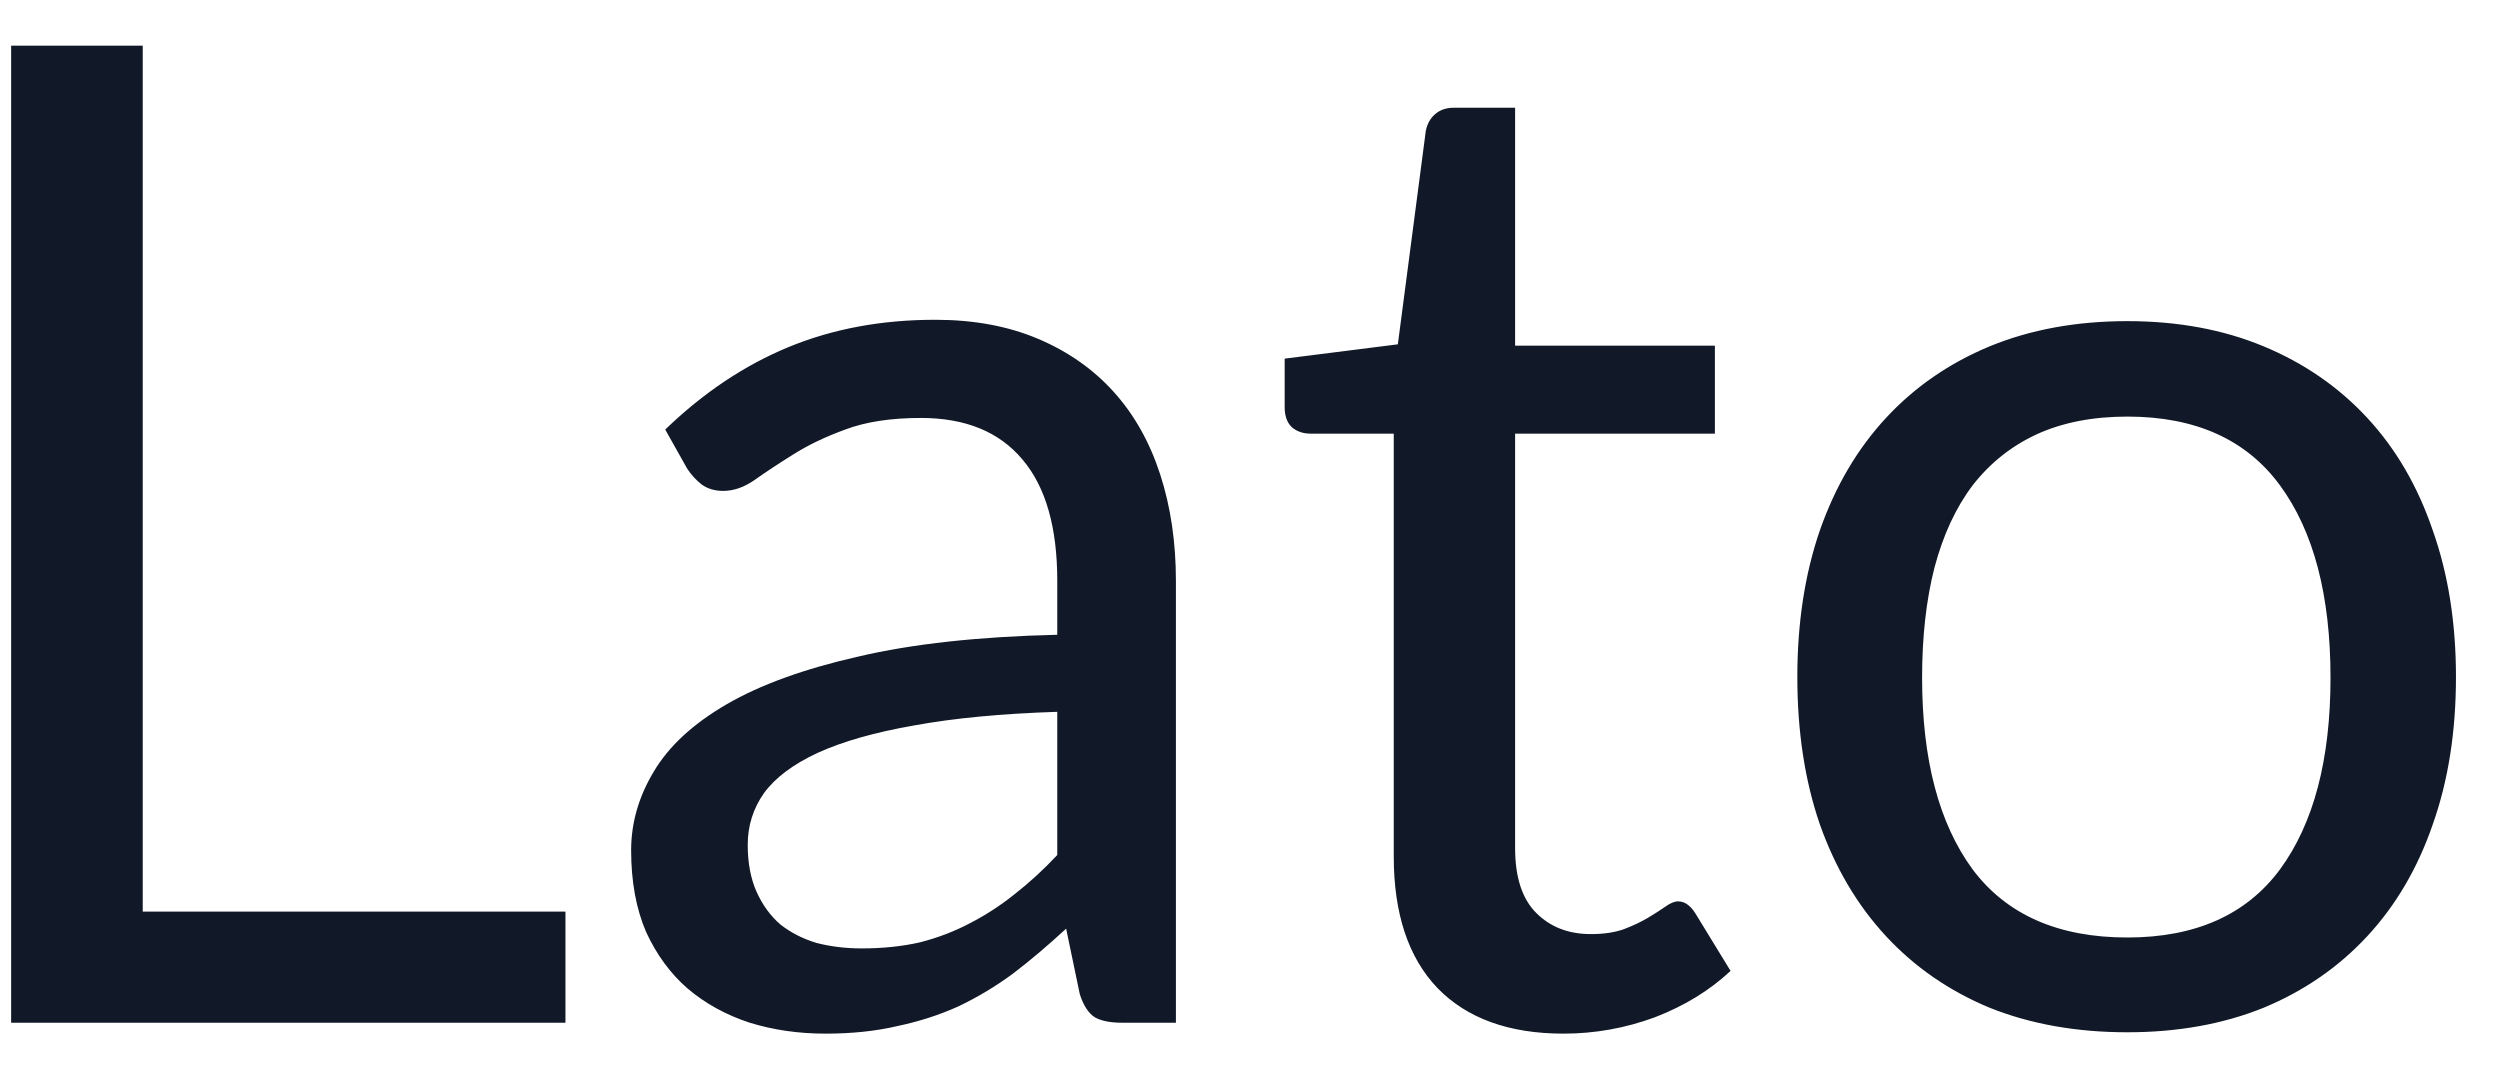 <svg width="44" height="19" viewBox="0 0 44 19" fill="none" xmlns="http://www.w3.org/2000/svg">
<path d="M9.952 16.044V18H0.196V0.804H2.512V16.044H9.952ZM18.608 12.528C17.624 12.56 16.784 12.64 16.088 12.768C15.4 12.888 14.836 13.048 14.396 13.248C13.964 13.448 13.648 13.684 13.448 13.956C13.256 14.228 13.16 14.532 13.16 14.868C13.16 15.188 13.212 15.464 13.316 15.696C13.42 15.928 13.56 16.12 13.736 16.272C13.92 16.416 14.132 16.524 14.372 16.596C14.62 16.66 14.884 16.692 15.164 16.692C15.54 16.692 15.884 16.656 16.196 16.584C16.508 16.504 16.8 16.392 17.072 16.248C17.352 16.104 17.616 15.932 17.864 15.732C18.12 15.532 18.368 15.304 18.608 15.048V12.528ZM11.708 7.56C12.38 6.912 13.104 6.428 13.88 6.108C14.656 5.788 15.516 5.628 16.46 5.628C17.14 5.628 17.744 5.74 18.272 5.964C18.8 6.188 19.244 6.5 19.604 6.9C19.964 7.3 20.236 7.784 20.42 8.352C20.604 8.92 20.696 9.544 20.696 10.224V18H19.748C19.54 18 19.38 17.968 19.268 17.904C19.156 17.832 19.068 17.696 19.004 17.496L18.764 16.344C18.444 16.64 18.132 16.904 17.828 17.136C17.524 17.36 17.204 17.552 16.868 17.712C16.532 17.864 16.172 17.98 15.788 18.06C15.412 18.148 14.992 18.192 14.528 18.192C14.056 18.192 13.612 18.128 13.196 18C12.78 17.864 12.416 17.664 12.104 17.4C11.8 17.136 11.556 16.804 11.372 16.404C11.196 15.996 11.108 15.516 11.108 14.964C11.108 14.484 11.24 14.024 11.504 13.584C11.768 13.136 12.196 12.74 12.788 12.396C13.38 12.052 14.152 11.772 15.104 11.556C16.056 11.332 17.224 11.204 18.608 11.172V10.224C18.608 9.28 18.404 8.568 17.996 8.088C17.588 7.6 16.992 7.356 16.208 7.356C15.68 7.356 15.236 7.424 14.876 7.56C14.524 7.688 14.216 7.836 13.952 8.004C13.696 8.164 13.472 8.312 13.28 8.448C13.096 8.576 12.912 8.64 12.728 8.64C12.584 8.64 12.46 8.604 12.356 8.532C12.252 8.452 12.164 8.356 12.092 8.244L11.708 7.56ZM27.518 18.192C26.558 18.192 25.818 17.924 25.298 17.388C24.786 16.852 24.53 16.08 24.53 15.072V7.632H23.066C22.938 7.632 22.83 7.596 22.742 7.524C22.654 7.444 22.61 7.324 22.61 7.164V6.312L24.602 6.06L25.094 2.304C25.118 2.184 25.17 2.088 25.25 2.016C25.338 1.936 25.45 1.896 25.586 1.896H26.666V6.084H30.182V7.632H26.666V14.928C26.666 15.44 26.79 15.82 27.038 16.068C27.286 16.316 27.606 16.44 27.998 16.44C28.222 16.44 28.414 16.412 28.574 16.356C28.742 16.292 28.886 16.224 29.006 16.152C29.126 16.08 29.226 16.016 29.306 15.96C29.394 15.896 29.47 15.864 29.534 15.864C29.646 15.864 29.746 15.932 29.834 16.068L30.458 17.088C30.09 17.432 29.646 17.704 29.126 17.904C28.606 18.096 28.07 18.192 27.518 18.192ZM37.441 5.652C38.329 5.652 39.129 5.8 39.841 6.096C40.553 6.392 41.161 6.812 41.665 7.356C42.169 7.9 42.553 8.56 42.817 9.336C43.089 10.104 43.225 10.964 43.225 11.916C43.225 12.876 43.089 13.74 42.817 14.508C42.553 15.276 42.169 15.932 41.665 16.476C41.161 17.02 40.553 17.44 39.841 17.736C39.129 18.024 38.329 18.168 37.441 18.168C36.545 18.168 35.737 18.024 35.017 17.736C34.305 17.44 33.697 17.02 33.193 16.476C32.689 15.932 32.301 15.276 32.029 14.508C31.765 13.74 31.633 12.876 31.633 11.916C31.633 10.964 31.765 10.104 32.029 9.336C32.301 8.56 32.689 7.9 33.193 7.356C33.697 6.812 34.305 6.392 35.017 6.096C35.737 5.8 36.545 5.652 37.441 5.652ZM37.441 16.5C38.641 16.5 39.537 16.1 40.129 15.3C40.721 14.492 41.017 13.368 41.017 11.928C41.017 10.48 40.721 9.352 40.129 8.544C39.537 7.736 38.641 7.332 37.441 7.332C36.833 7.332 36.301 7.436 35.845 7.644C35.397 7.852 35.021 8.152 34.717 8.544C34.421 8.936 34.197 9.42 34.045 9.996C33.901 10.564 33.829 11.208 33.829 11.928C33.829 13.368 34.125 14.492 34.717 15.3C35.317 16.1 36.225 16.5 37.441 16.5Z" fill="#111827"/>
</svg>
